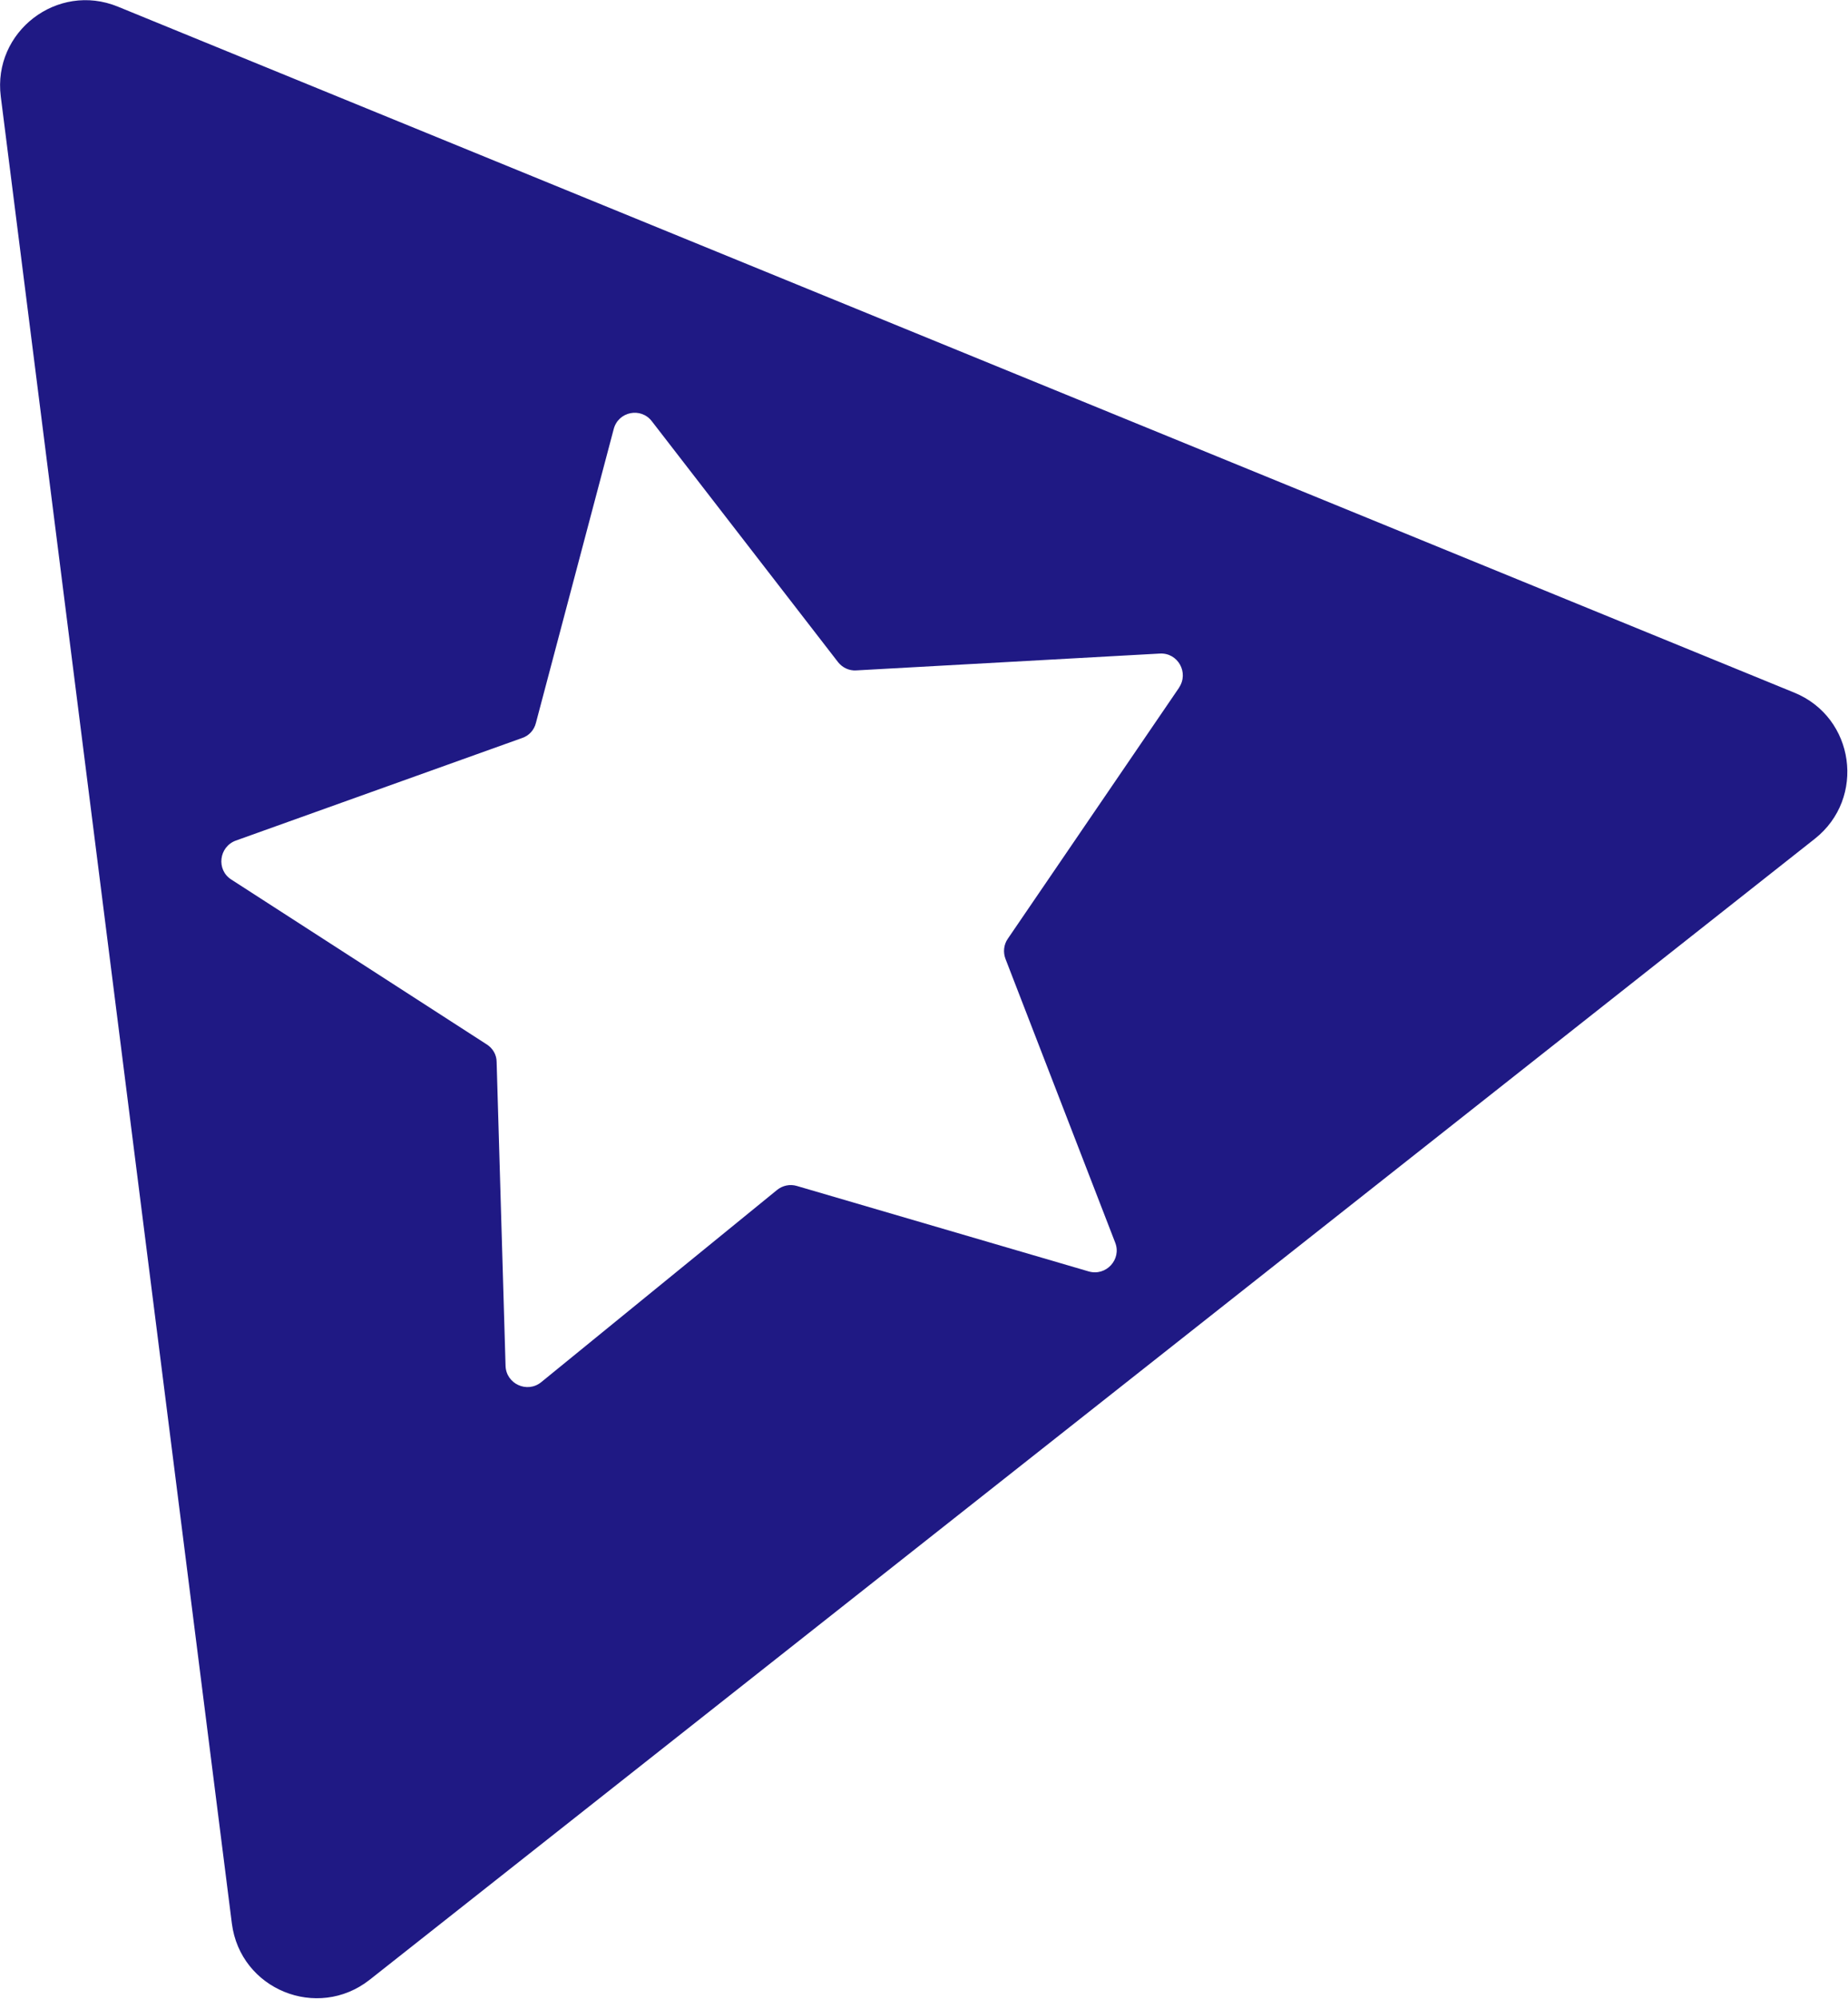 <svg xmlns="http://www.w3.org/2000/svg" viewBox="0 1.87 72.45 78.35"><path xmlns="http://www.w3.org/2000/svg" fill="#1f1984" d="m70.34 29.02-65.72-26.89c-2.37-.97-4.91.98-4.59 3.52l9.06 71.62c.33 2.59 3.35 3.82 5.4 2.21l56.66-44.73c2.01-1.59 1.57-4.76-.81-5.73zm-24.11-.2-6.72 9.85c-.16.23-.19.53-.09.79l4.3 11.12c.26.66-.36 1.33-1.04 1.13l-11.44-3.35c-.27-.08-.56-.02-.78.16l-9.24 7.53c-.55.45-1.38.07-1.4-.64l-.35-11.91c0-.28-.15-.54-.39-.69l-10.01-6.46c-.6-.38-.49-1.29.18-1.53l11.22-4.02c.27-.09.47-.31.54-.59l3.05-11.52c.18-.69 1.07-.87 1.5-.3l7.29 9.43c.17.22.44.35.72.33l11.9-.66c.71-.04 1.15.75.75 1.34z"/></svg>